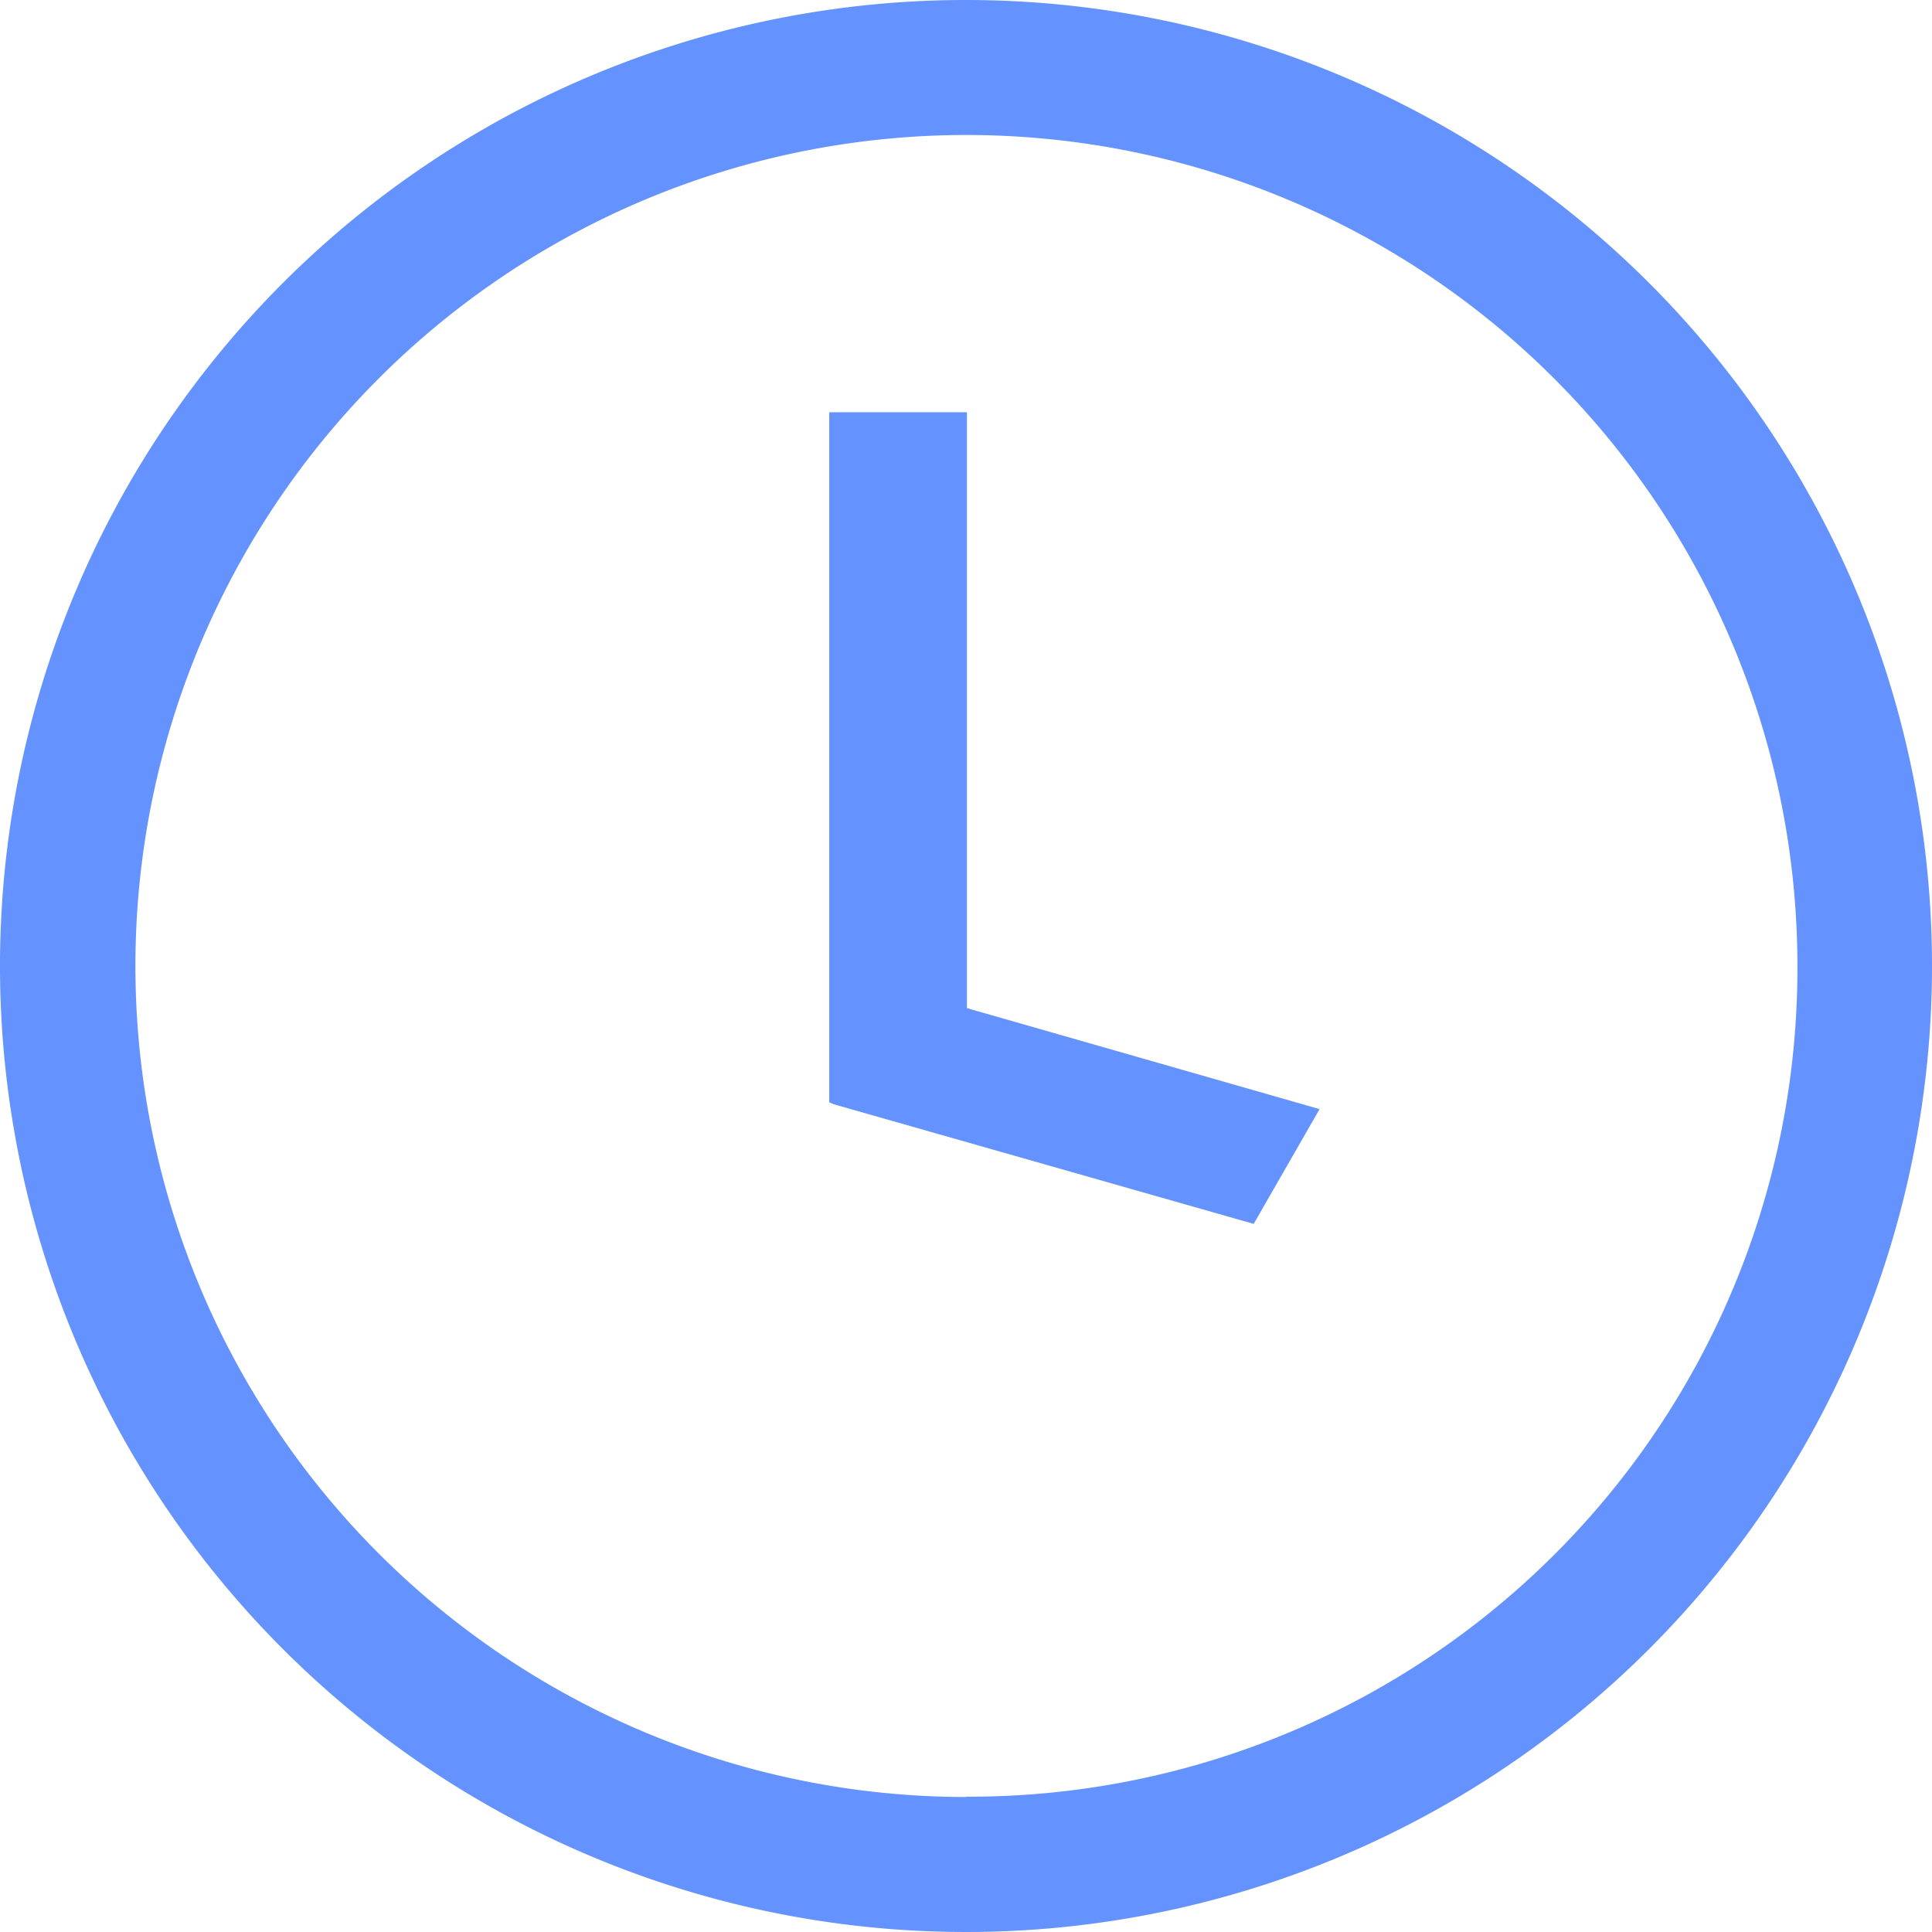 <?xml version="1.0" standalone="no"?><!DOCTYPE svg PUBLIC "-//W3C//DTD SVG 1.1//EN" "http://www.w3.org/Graphics/SVG/1.1/DTD/svg11.dtd"><svg t="1568997769756" class="icon" viewBox="0 0 1024 1024" version="1.1" xmlns="http://www.w3.org/2000/svg" p-id="5940" xmlns:xlink="http://www.w3.org/1999/xlink" width="200" height="200"><defs><style type="text/css"></style></defs><path d="M699.494 587.886l-187-53.554v-315.837h-72.978v365.769l2.853 1.152 222.117 63.266 34.898-60.797z m0 0" fill="#6492FF" p-id="5941"></path><path d="M511.945 0a512 512 0 1 0 512.055 512 512 512 0 0 0-512-512z m0 952.448a440.448 440.448 0 1 1 440.723-440.448 438.967 438.967 0 0 1-440.723 440.284z m0 0" fill="#6492FF" p-id="5942"></path></svg>